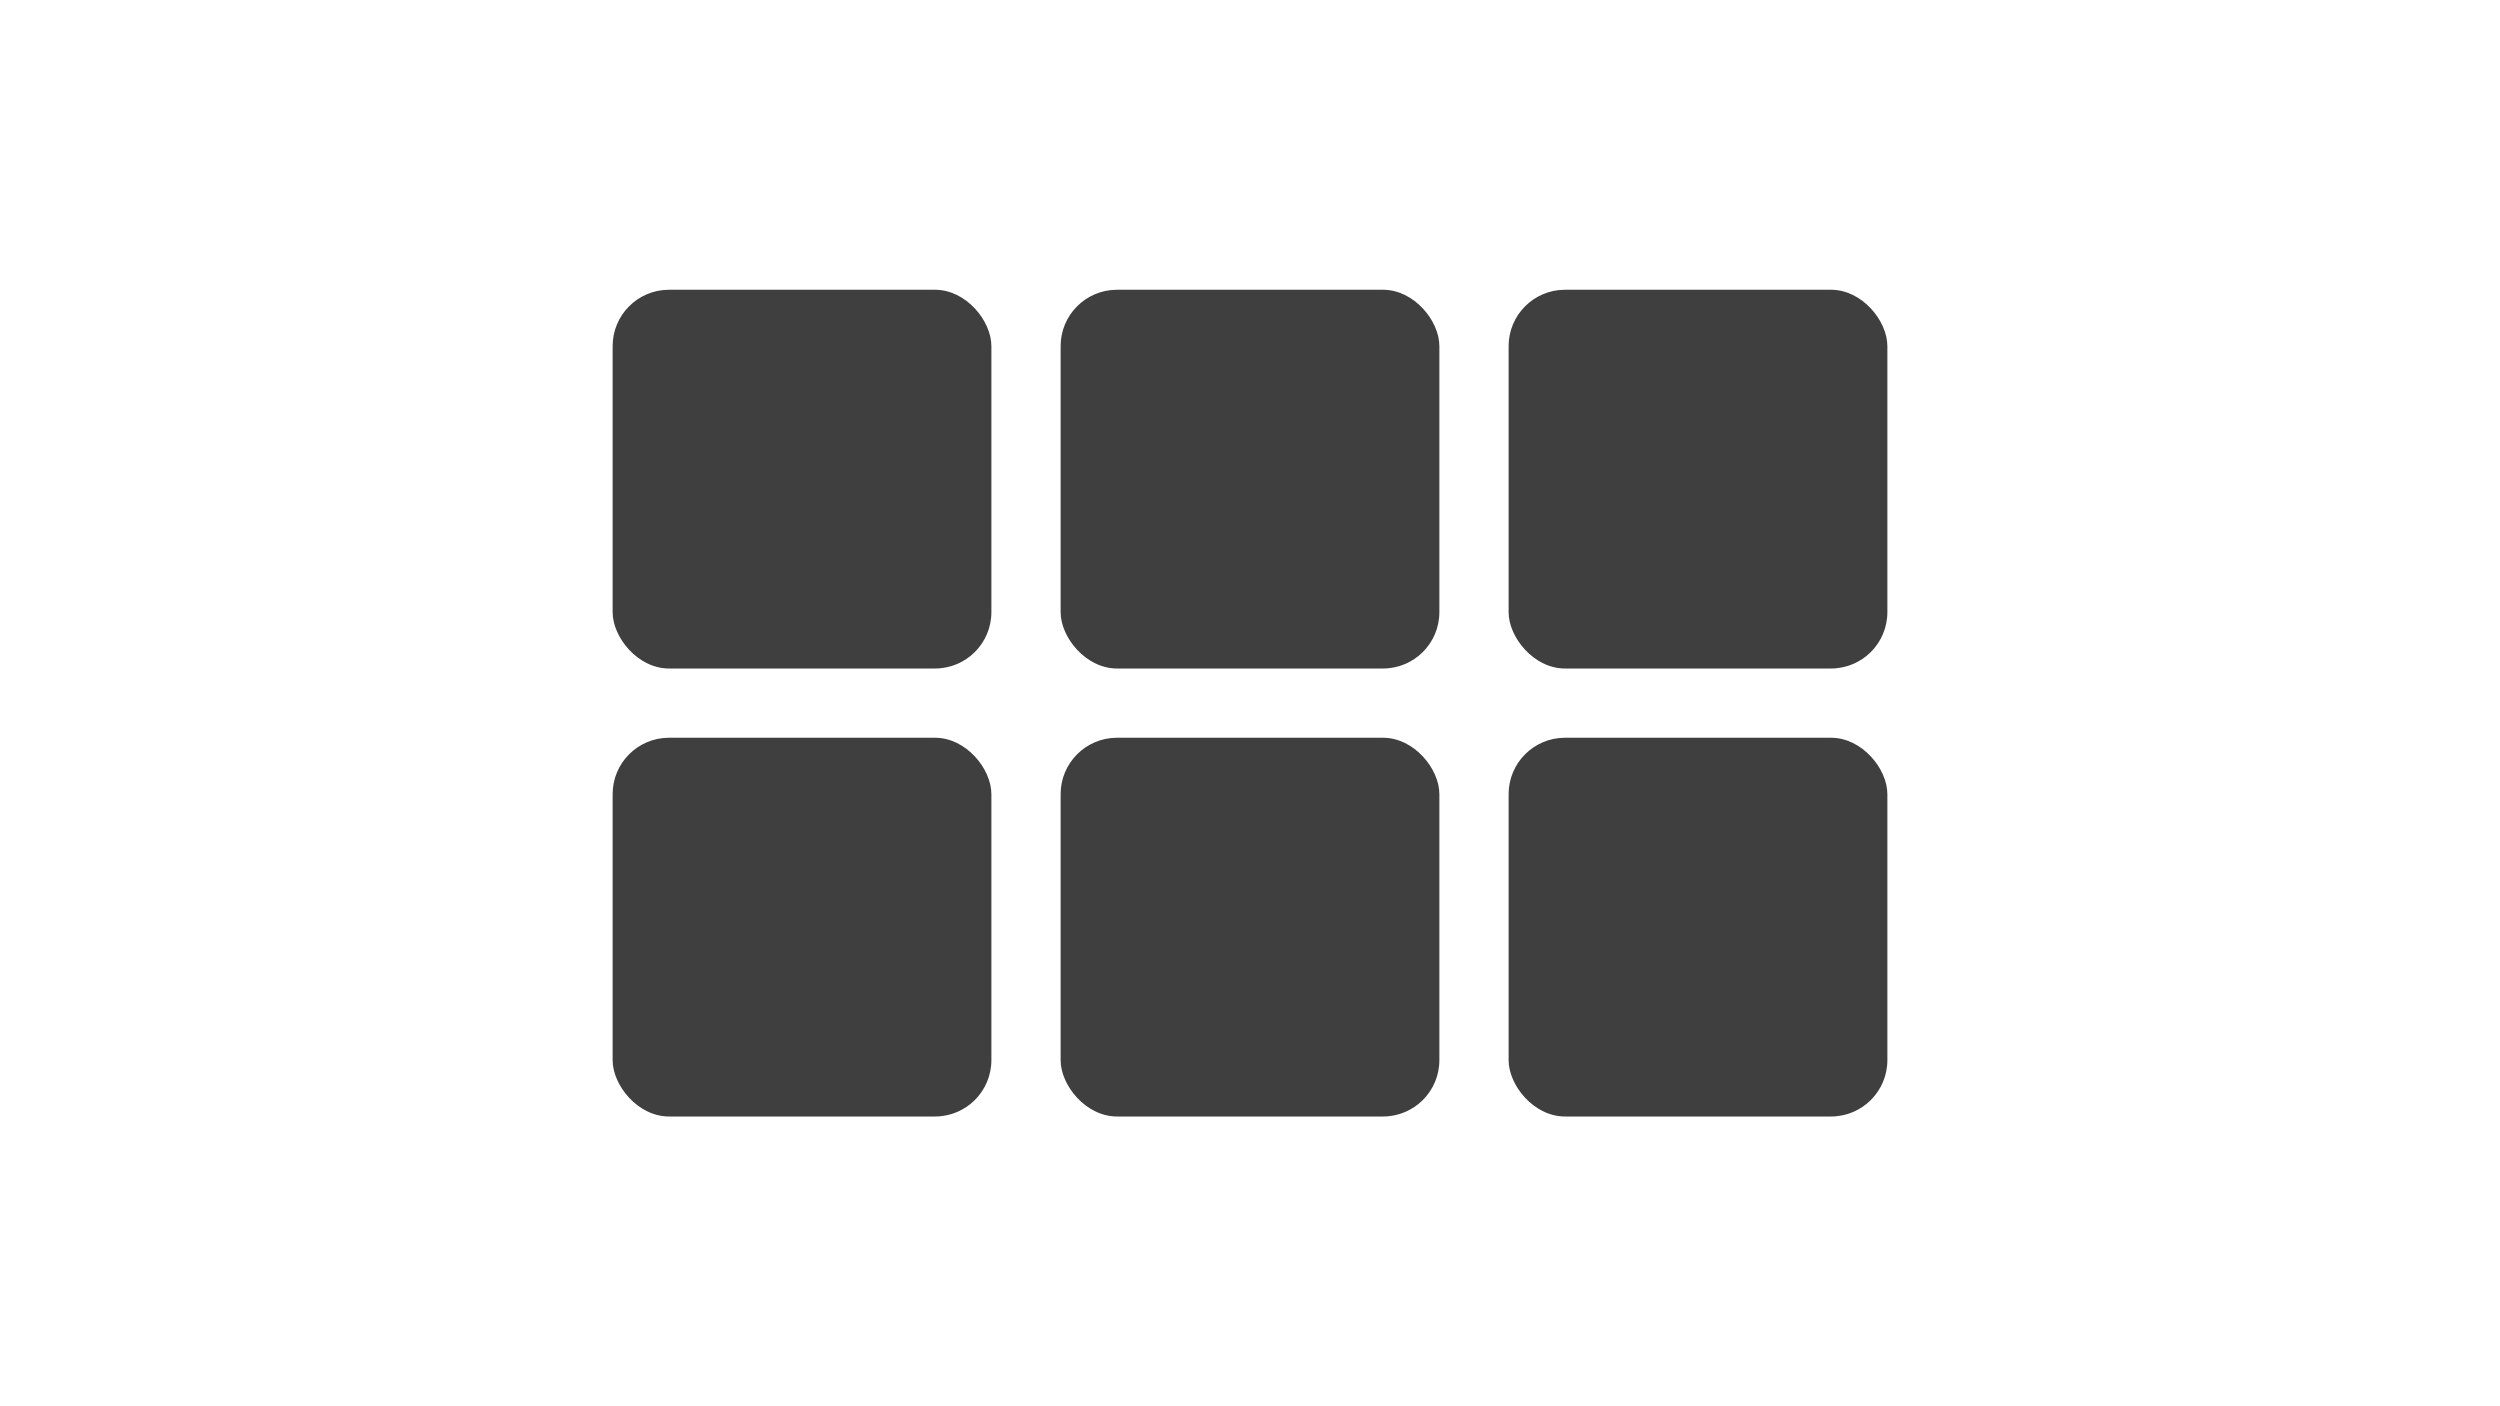 <?xml version="1.0" encoding="UTF-8"?>
<svg id="Layer_1" data-name="Layer 1" xmlns="http://www.w3.org/2000/svg" viewBox="0 0 1920 1080">
  <defs>
    <style>
      .cls-1 {
        fill: #3f3f3f;
        stroke-width: 0px;
      }
    </style>
  </defs>
  <rect class="cls-1" x="470.5" y="222.53" width="290.88" height="290.88" rx="43.28" ry="43.28"/>
  <rect class="cls-1" x="814.56" y="222.53" width="290.88" height="290.88" rx="43.28" ry="43.28"/>
  <rect class="cls-1" x="1158.62" y="222.53" width="290.88" height="290.88" rx="43.28" ry="43.28"/>
  <rect class="cls-1" x="470.5" y="566.59" width="290.88" height="290.88" rx="43.28" ry="43.28"/>
  <rect class="cls-1" x="814.56" y="566.59" width="290.88" height="290.88" rx="43.28" ry="43.28"/>
  <rect class="cls-1" x="1158.62" y="566.59" width="290.88" height="290.88" rx="43.28" ry="43.28"/>
</svg>